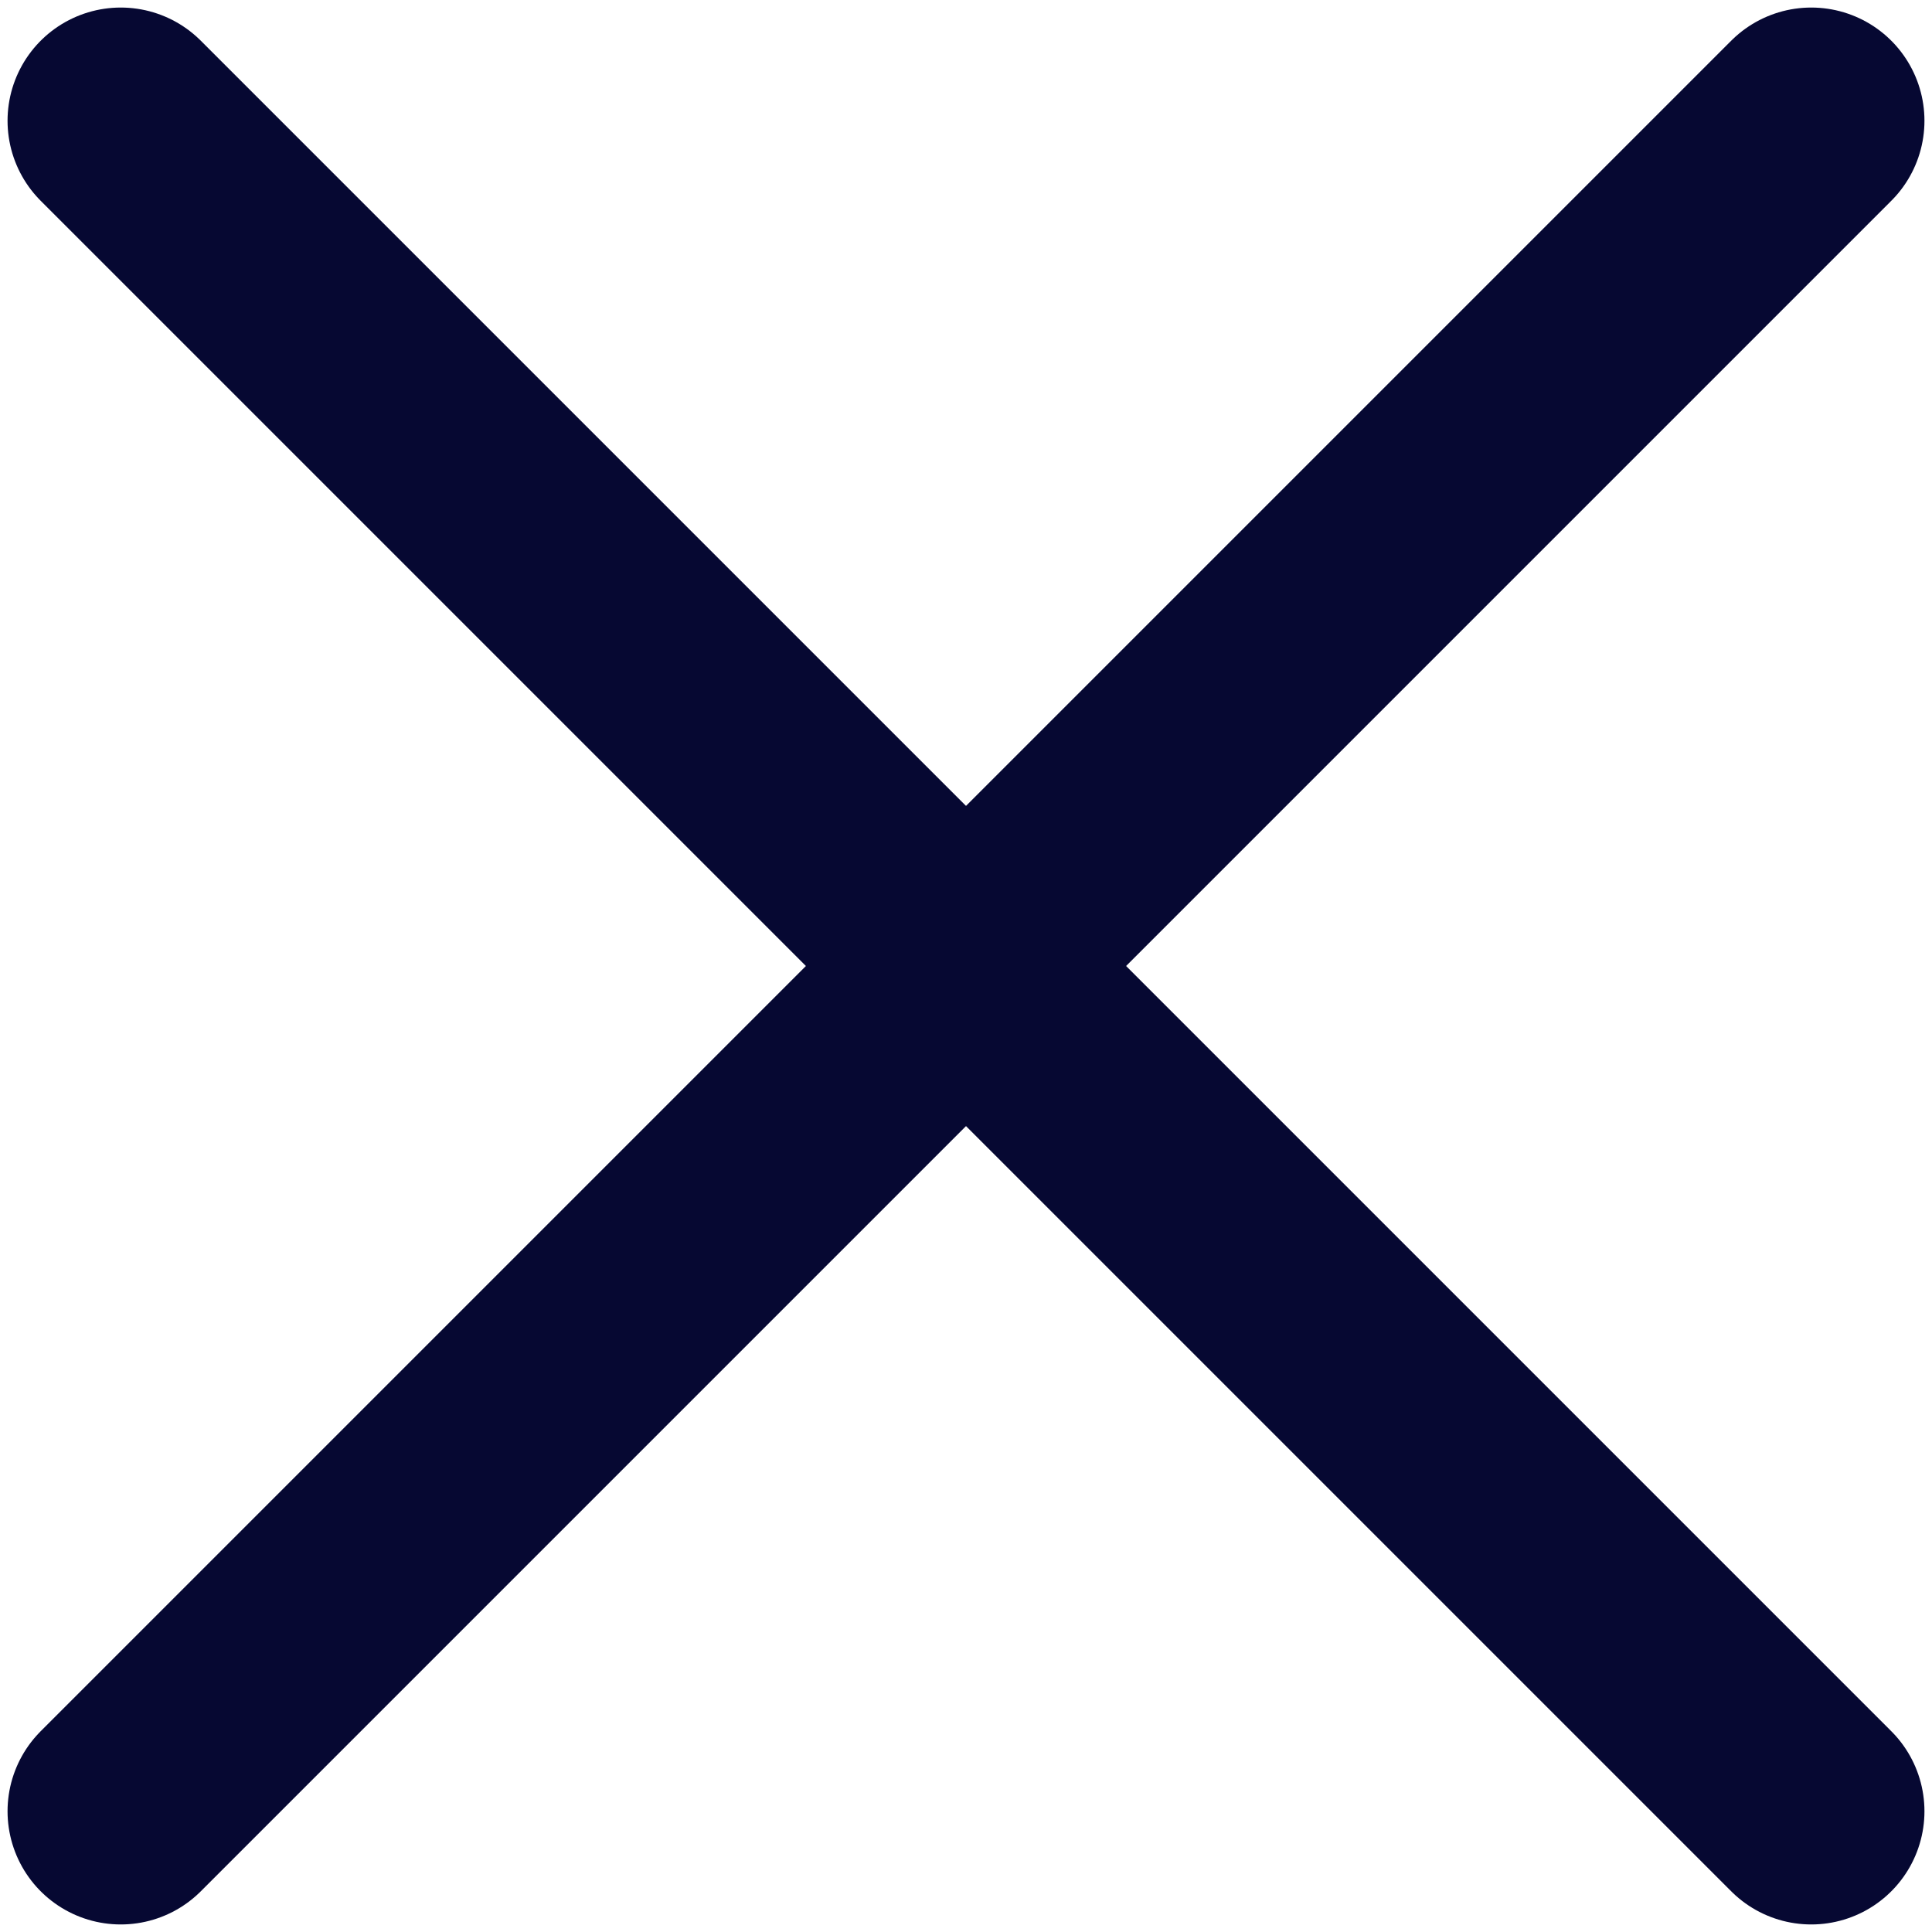 <svg width="64" height="64" viewBox="0 0 64 64" fill="none" xmlns="http://www.w3.org/2000/svg">
<path d="M4 60L60 4" stroke="#060832" stroke-width="7.5" stroke-linecap="round"/>
<path d="M60 60L4 4" stroke="#060832" stroke-width="7.5" stroke-linecap="round"/>
</svg>
